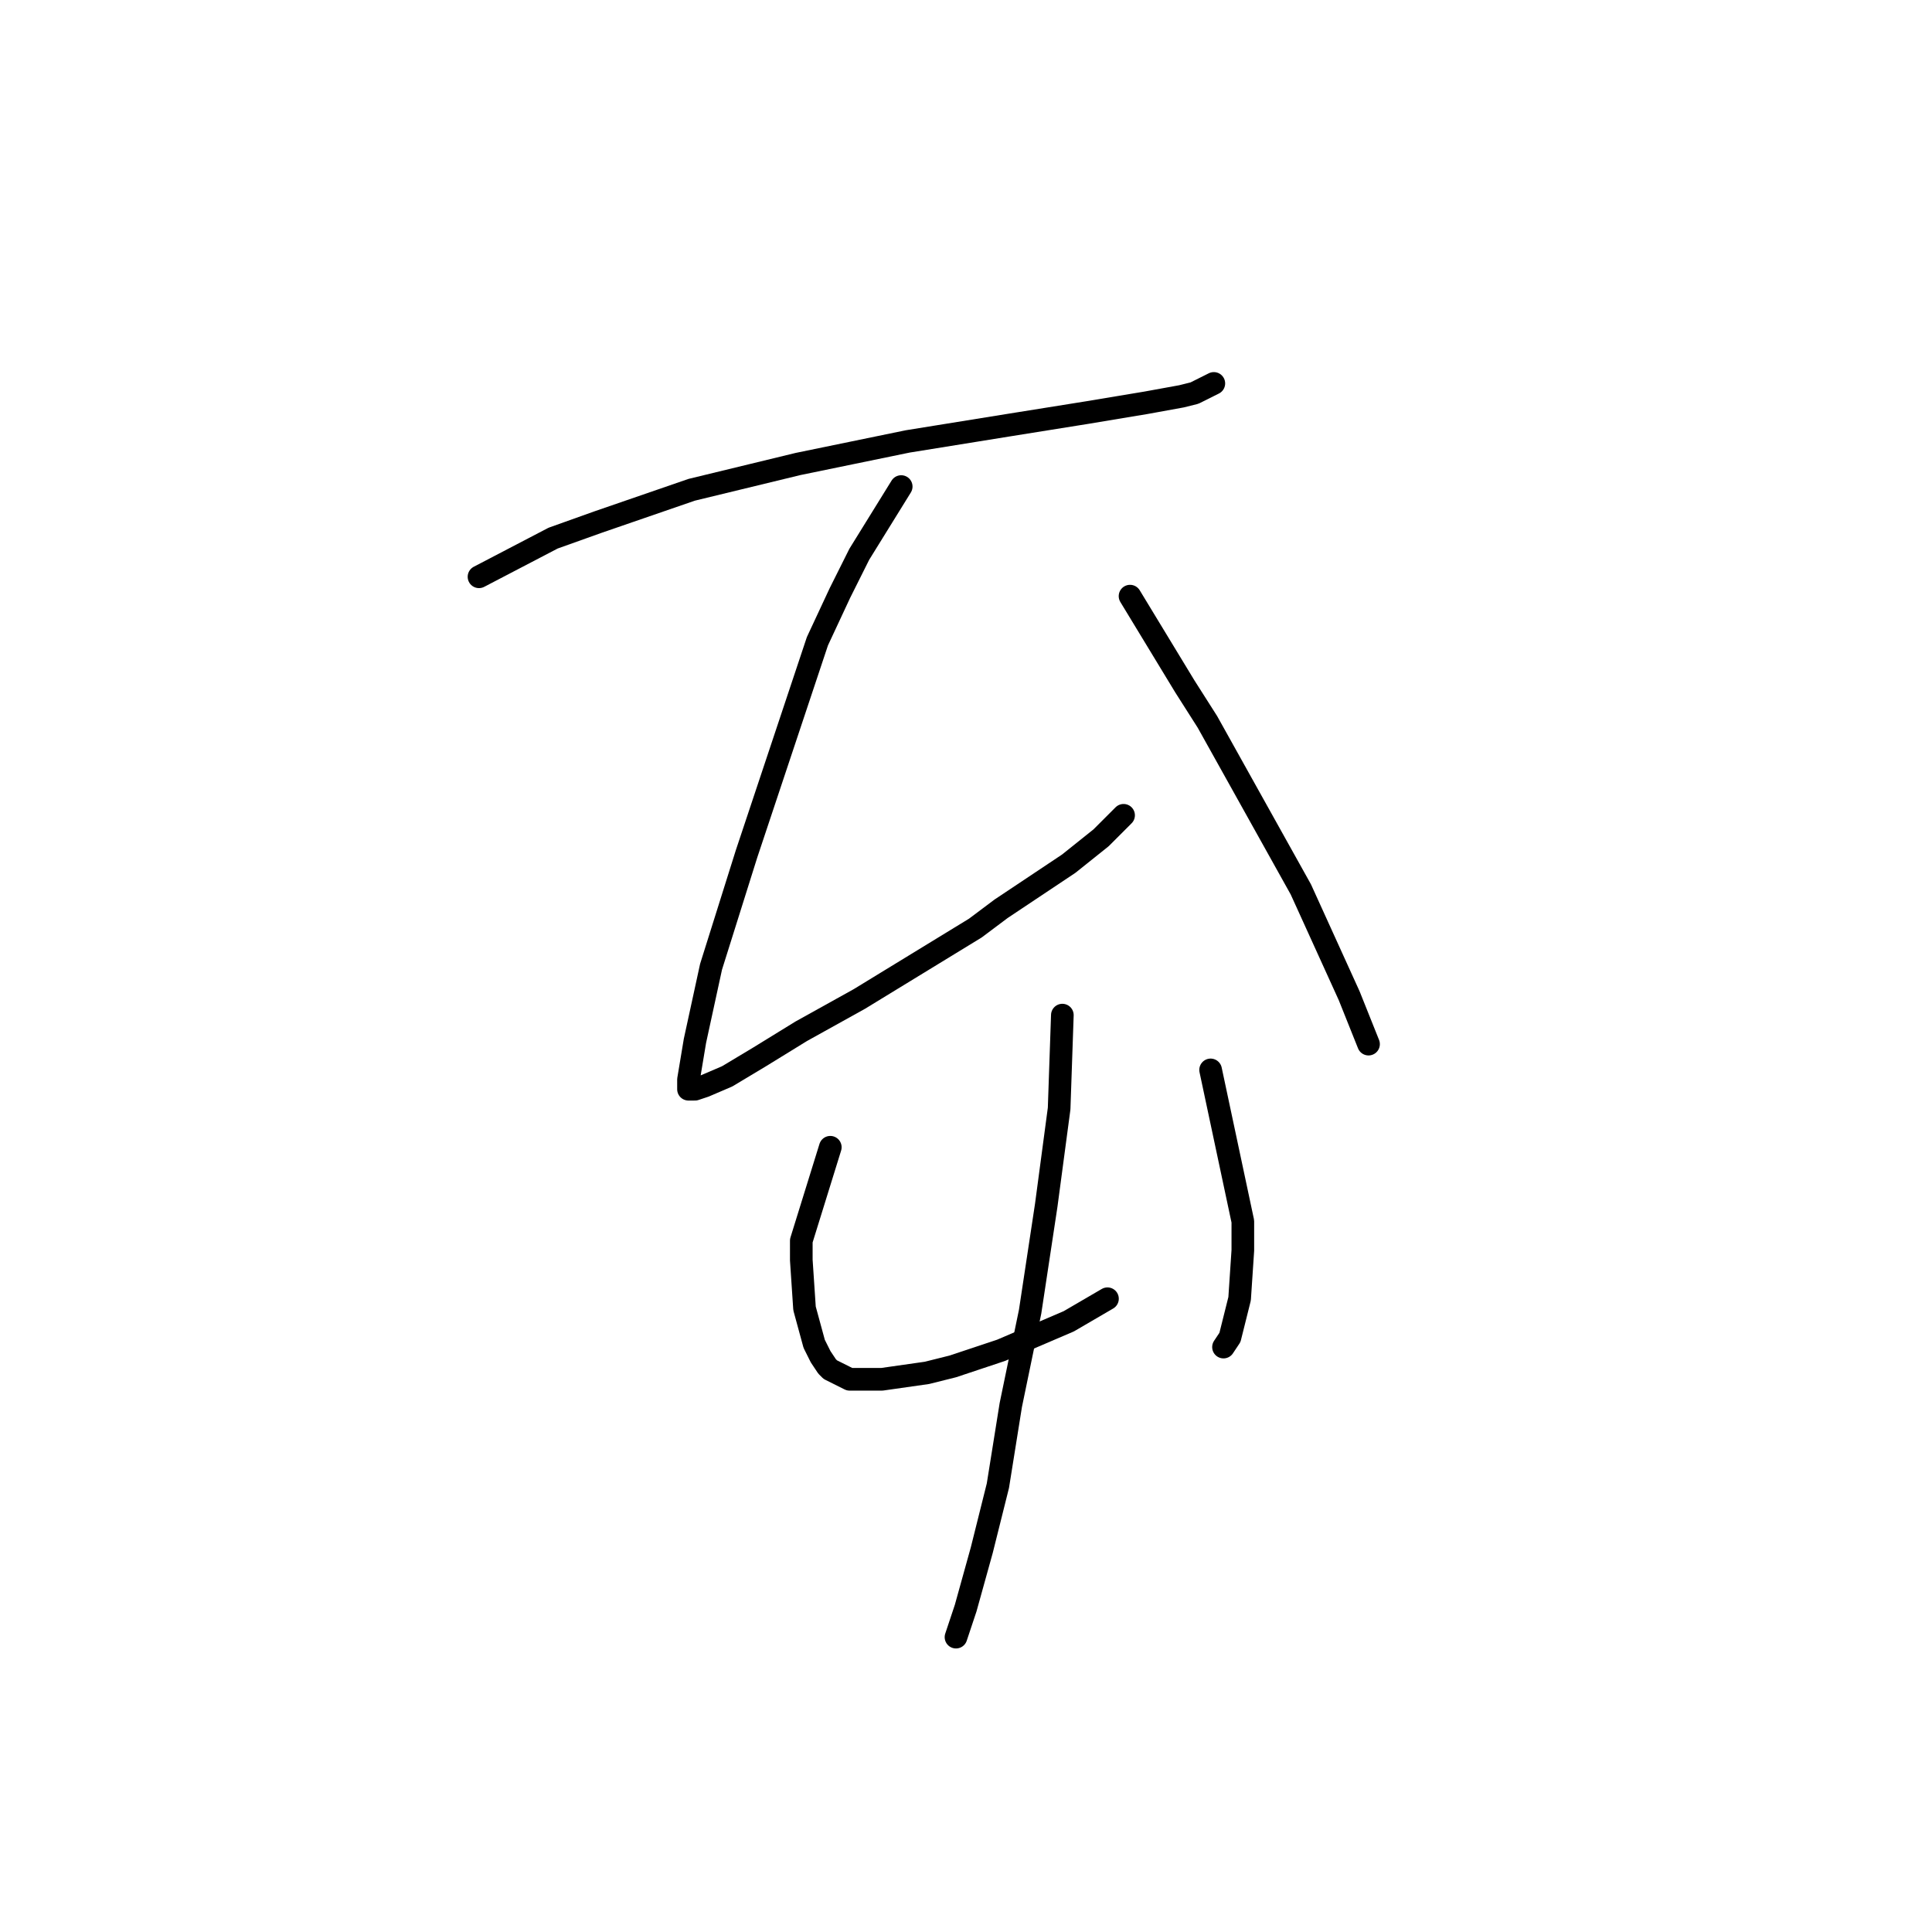 <?xml version="1.0" standalone="no"?>
    <svg width="256" height="256" xmlns="http://www.w3.org/2000/svg" version="1.1">
    <polyline stroke="black" stroke-width="3" stroke-linecap="round" fill="transparent" stroke-linejoin="round" points="63.47 76.428 73.292 71.304 79.271 69.168 91.656 64.898 105.748 61.481 120.268 58.492 133.507 56.357 144.184 54.648 151.871 53.367 156.568 52.513 158.276 52.086 160.839 50.805 160.839 50.805 " />
        <polyline stroke="black" stroke-width="3" stroke-linecap="round" fill="transparent" stroke-linejoin="round" points="119.414 64.471 113.863 73.439 111.3 78.564 108.311 84.969 101.905 104.187 98.916 113.155 94.218 128.102 92.083 137.924 91.229 143.049 91.229 144.33 92.083 144.33 93.364 143.903 96.353 142.622 100.624 140.06 106.176 136.643 113.863 132.373 121.55 127.675 129.237 122.977 132.653 120.415 141.621 114.436 145.892 111.02 148.881 108.031 148.881 108.031 " />
        <polyline stroke="black" stroke-width="3" stroke-linecap="round" fill="transparent" stroke-linejoin="round" points="149.735 78.991 156.995 90.948 159.985 95.646 172.369 117.853 178.775 131.946 181.338 138.352 181.338 138.352 " />
        <polyline stroke="black" stroke-width="3" stroke-linecap="round" fill="transparent" stroke-linejoin="round" points="110.019 152.017 106.176 164.402 106.176 166.964 106.603 173.37 107.884 178.068 108.738 179.776 109.592 181.057 110.019 181.484 112.581 182.765 116.852 182.765 122.831 181.911 126.247 181.057 132.653 178.922 141.621 175.078 146.746 172.089 146.746 172.089 " />
        <polyline stroke="black" stroke-width="3" stroke-linecap="round" fill="transparent" stroke-linejoin="round" points="160.412 141.768 164.682 161.84 164.682 165.683 164.255 172.089 162.974 177.214 162.12 178.495 162.12 178.495 " />
        <polyline stroke="black" stroke-width="3" stroke-linecap="round" fill="transparent" stroke-linejoin="round" points="140.767 134.508 140.34 146.893 138.632 159.704 136.497 173.797 133.934 186.182 132.226 196.858 130.091 205.399 127.955 213.086 126.674 216.93 126.674 216.93 " />
        </svg>
